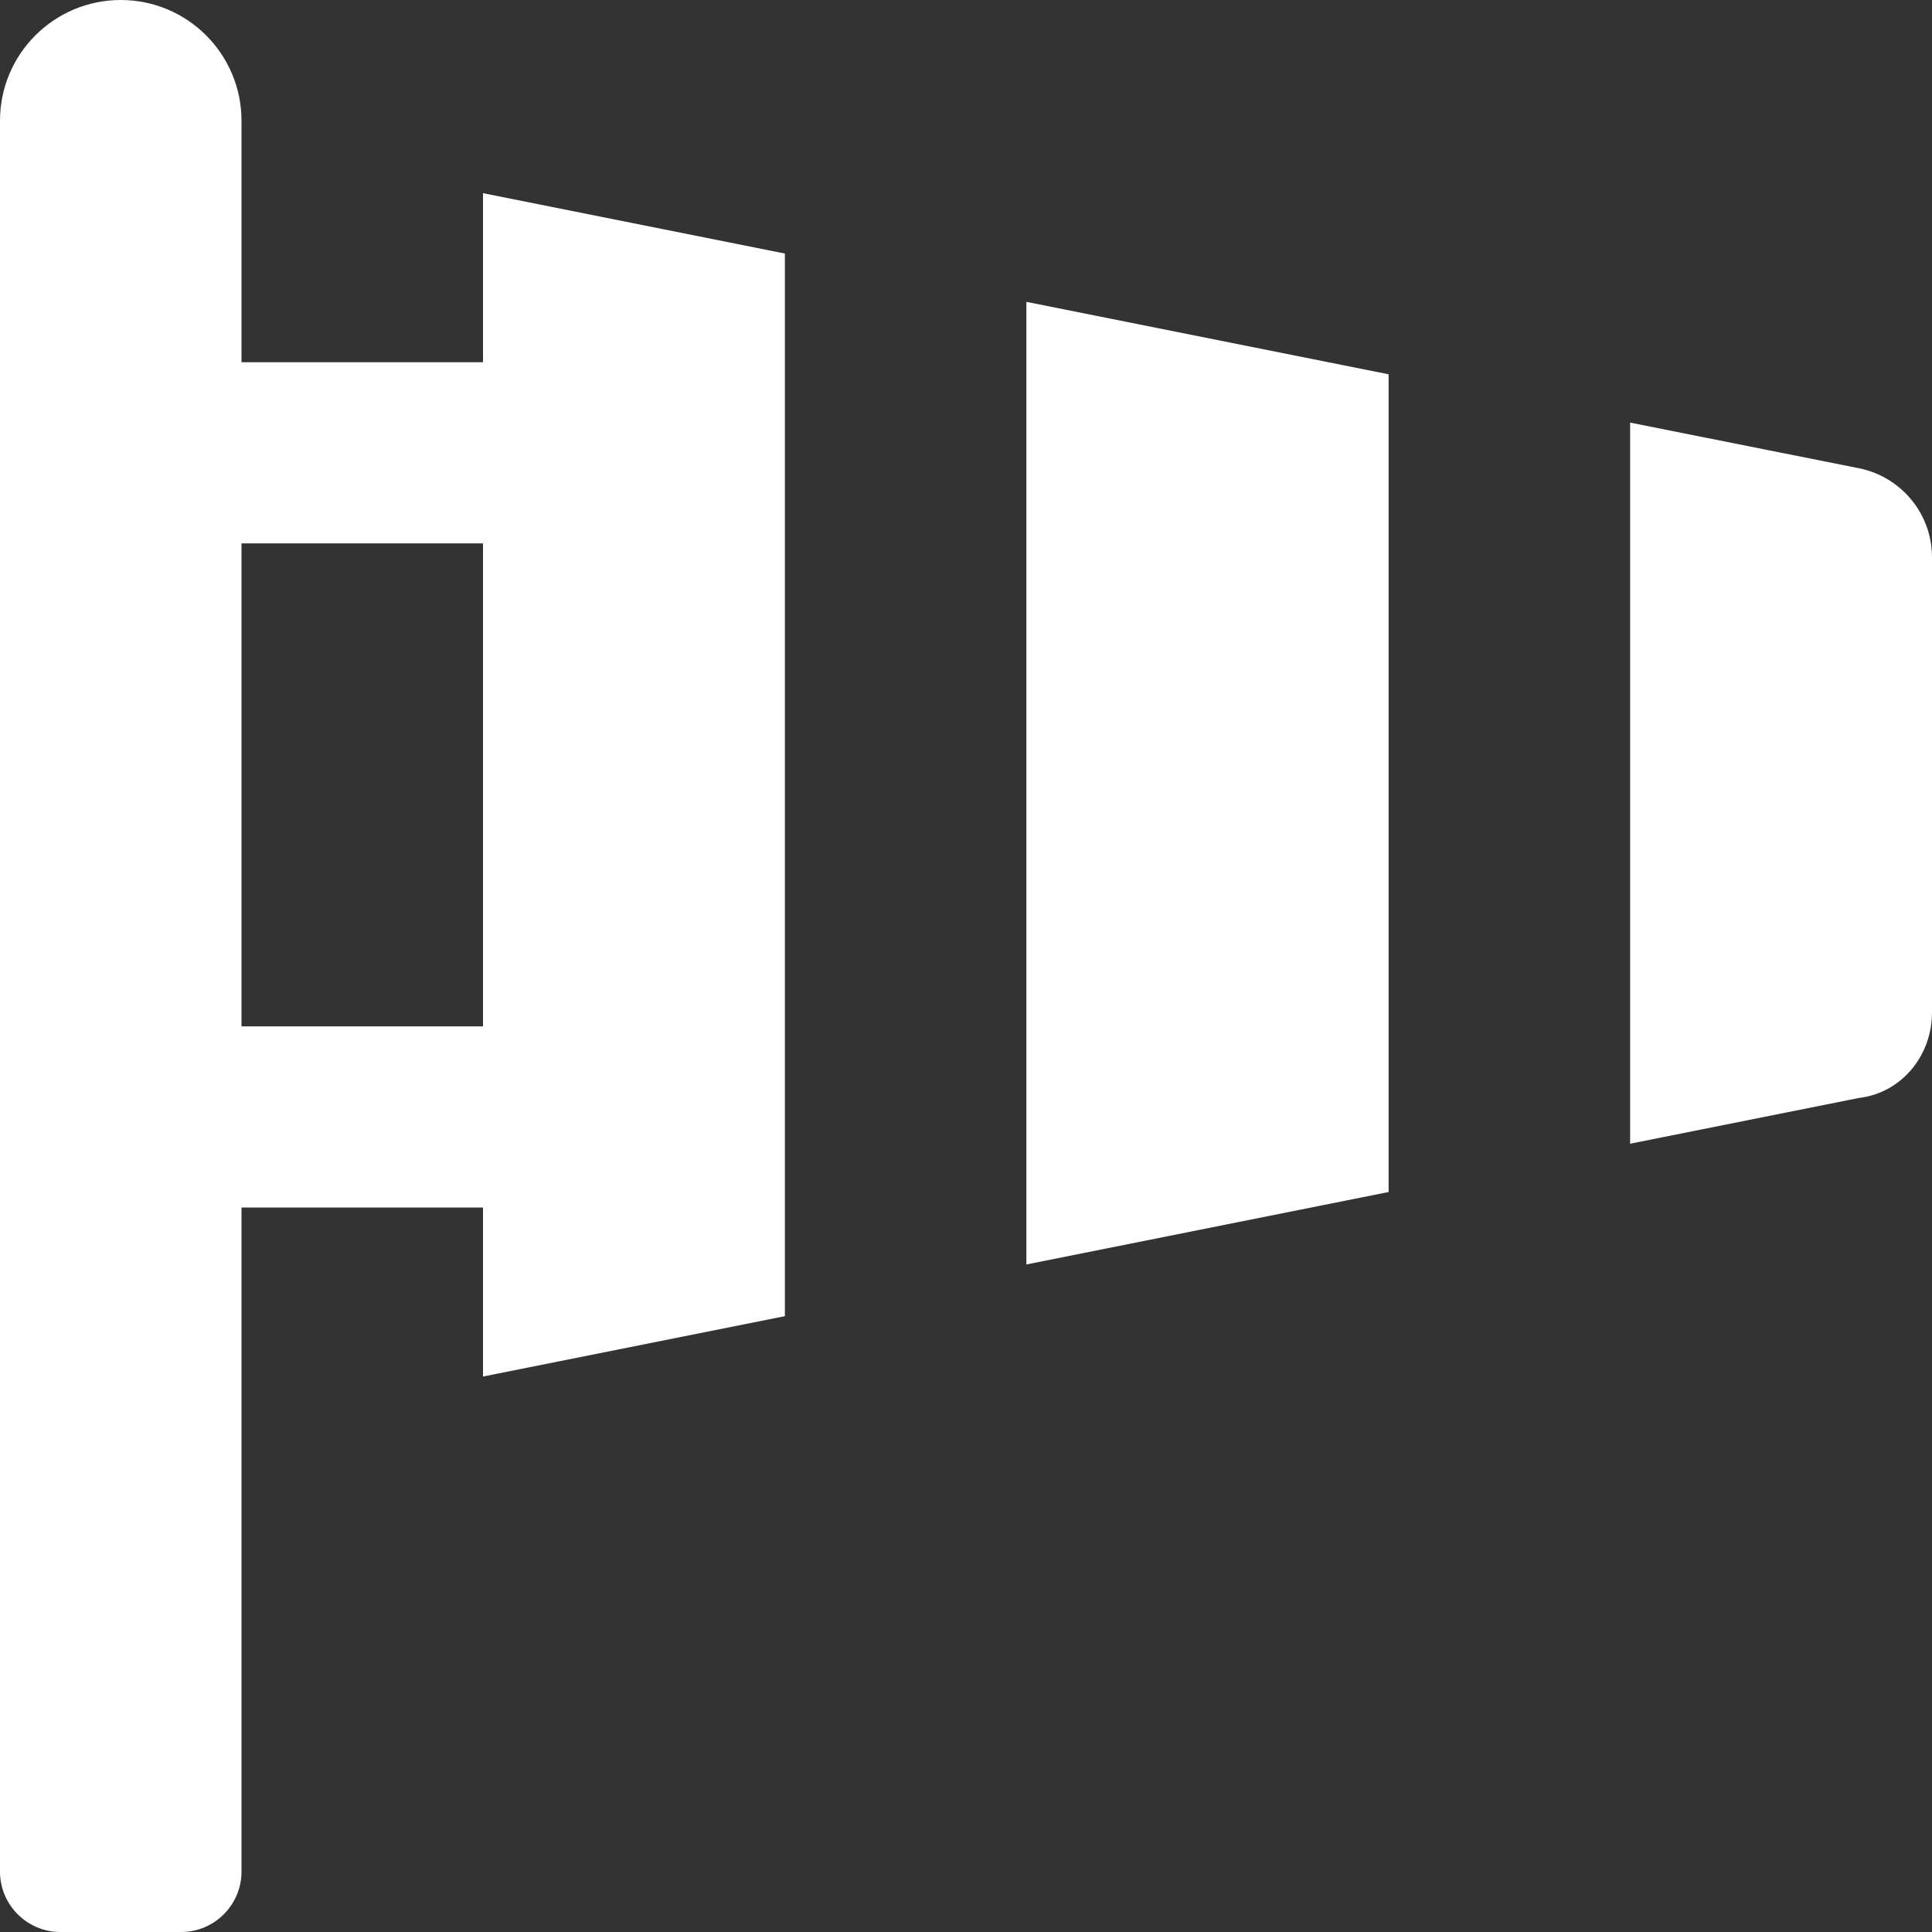 <svg xmlns="http://www.w3.org/2000/svg" viewBox="0 0 512 512"><rect x="0" y="0" width="512" height="512" fill="#333333" stroke="none"/><!--! Font Awesome Pro 6.1.1 by @fontawesome - https://fontawesome.com License - https://fontawesome.com/license (Commercial License) Copyright 2022 Fonticons, Inc. --><path fill="#ffffff" d="M128 96H64V32c0-17.67-14.33-32-32-32S0 14.33 0 32v464C0 504.8 7.164 512 16 512h32C56.84 512 64 504.8 64 496V320h64v44.8l80-16V67.2l-80-16V96zM128 272H64v-128h64V272zM272 335.1l96-19.2V99.2L272 80V335.1zM492.7 124.1L432 112v191.1l60.71-12.14C503.9 289.6 512 279.8 512 268.3V147.7C512 136.2 503.9 126.4 492.7 124.1z"/></svg>